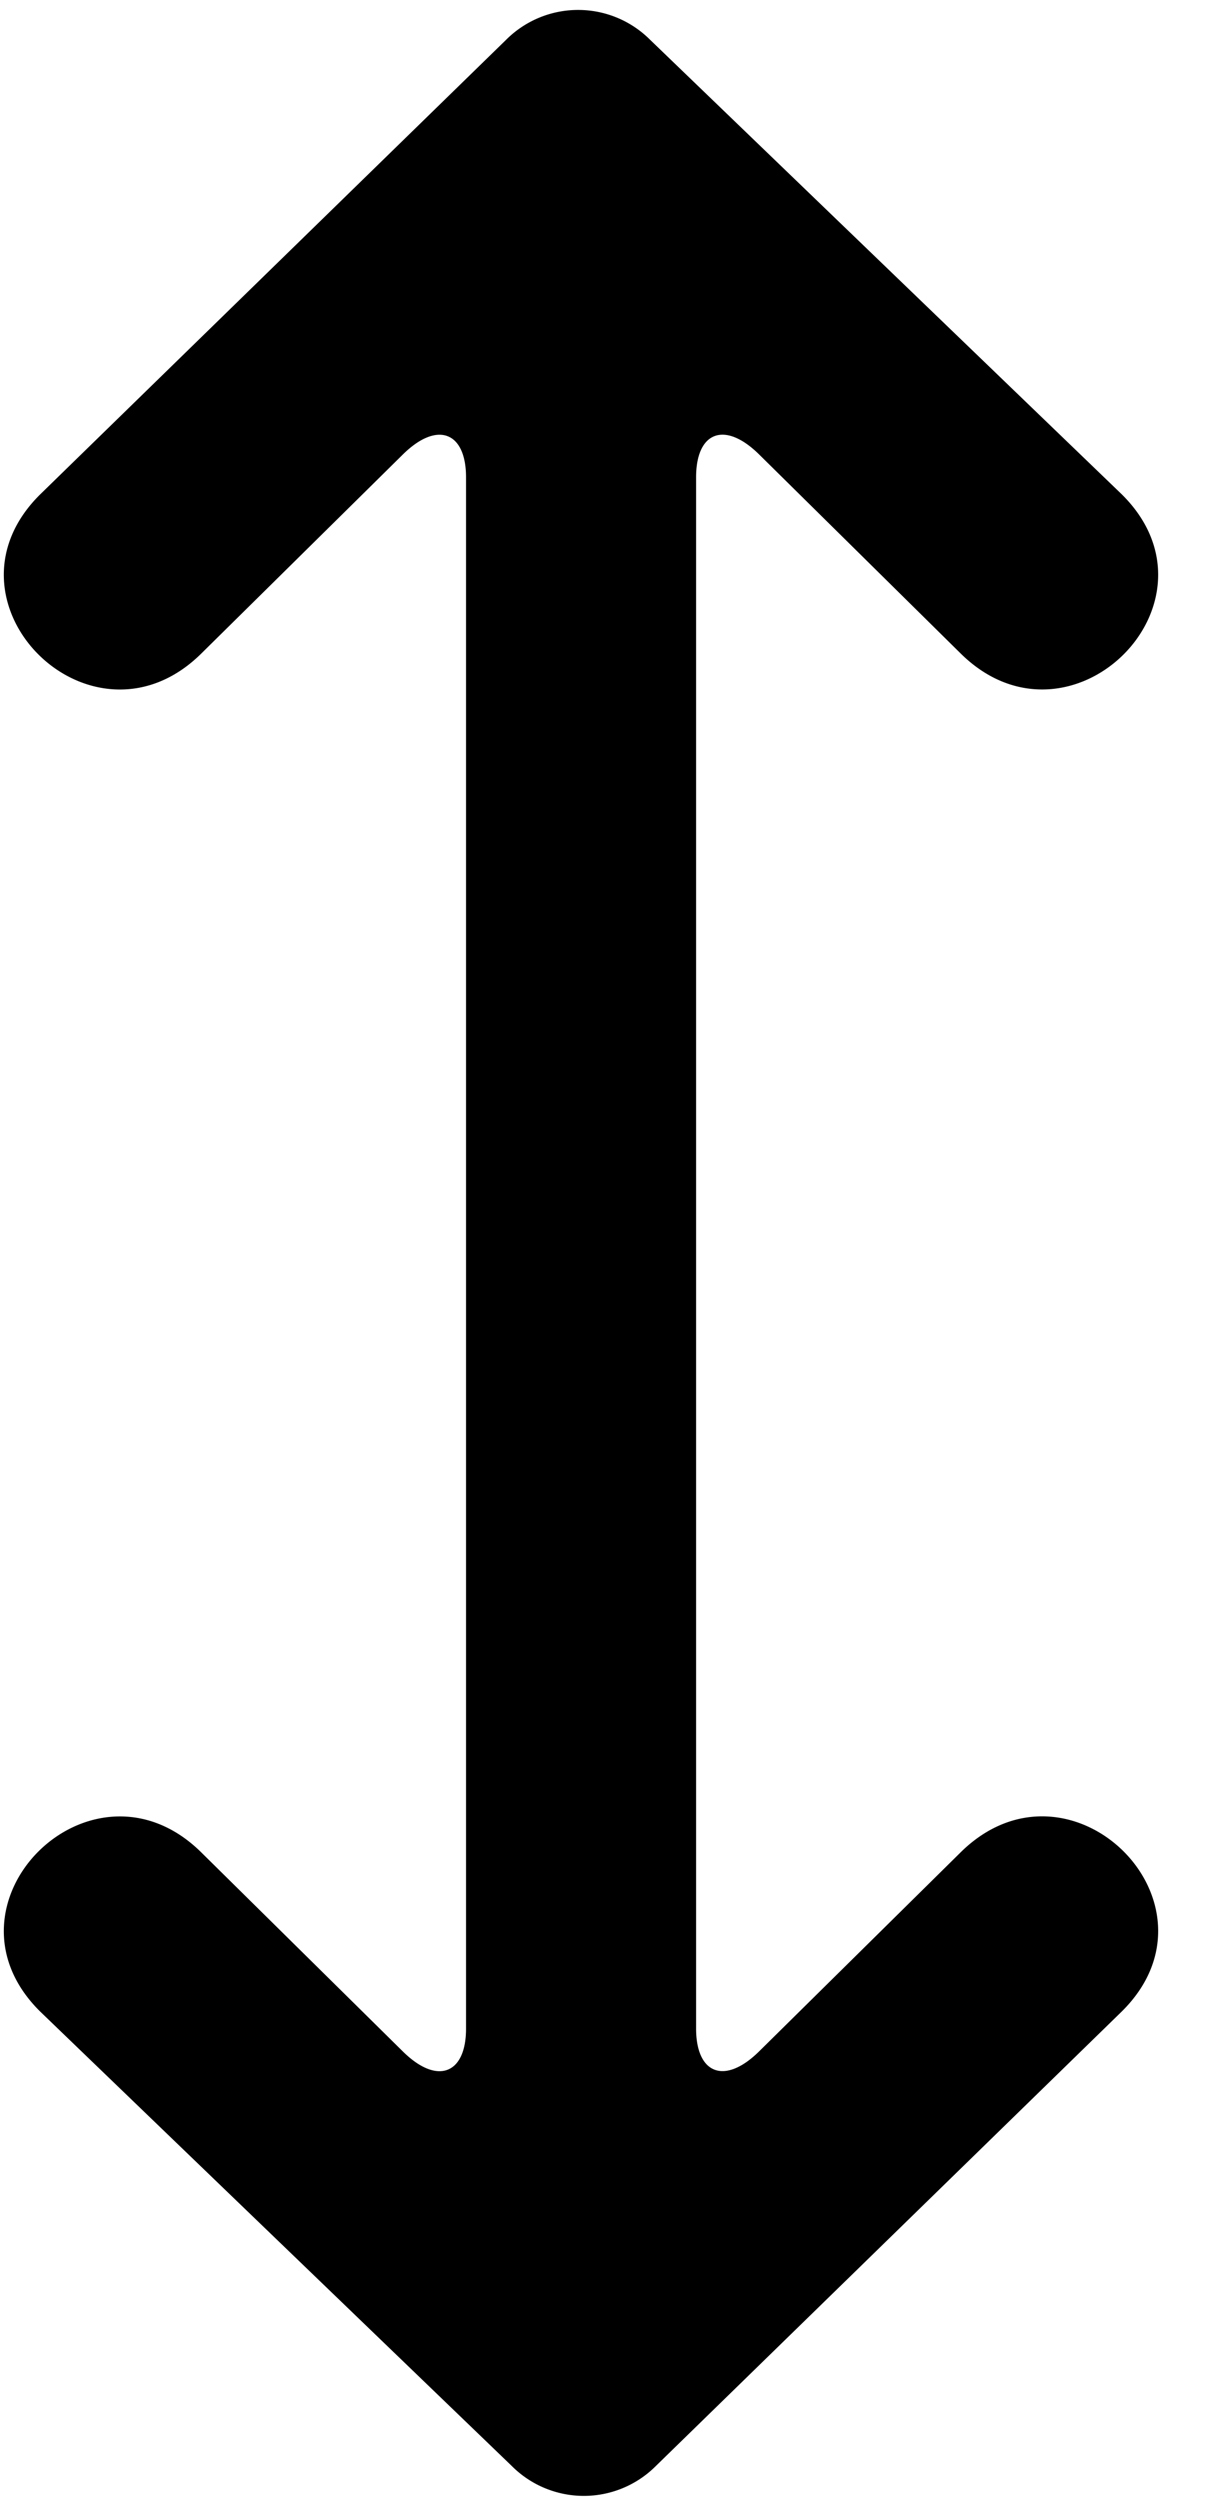 <svg xmlns="http://www.w3.org/2000/svg" width="29pt" height="80" viewBox="0 0 29 60"><path d="M11.188 21.953v-10.5c0-1.09-.692-1.363-1.52-.543l-4.836 4.774c-2.621 2.59-6.488-1.23-3.867-3.82L12.152.953a2.443 2.443 0 013.453 0l11.325 10.91c2.62 2.59-1.242 6.41-3.867 3.82l-4.836-4.774c-.829-.82-1.516-.547-1.516.543v37.23c0 1.09.687 1.364 1.516.544l4.835-4.774c2.625-2.59 6.489 1.23 3.868 3.82l-11.188 10.91a2.443 2.443 0 01-3.453 0L.965 48.274c-2.621-2.59 1.246-6.41 3.867-3.82l4.836 4.774c.828.82 1.52.546 1.52-.543zm0 0"/></svg>